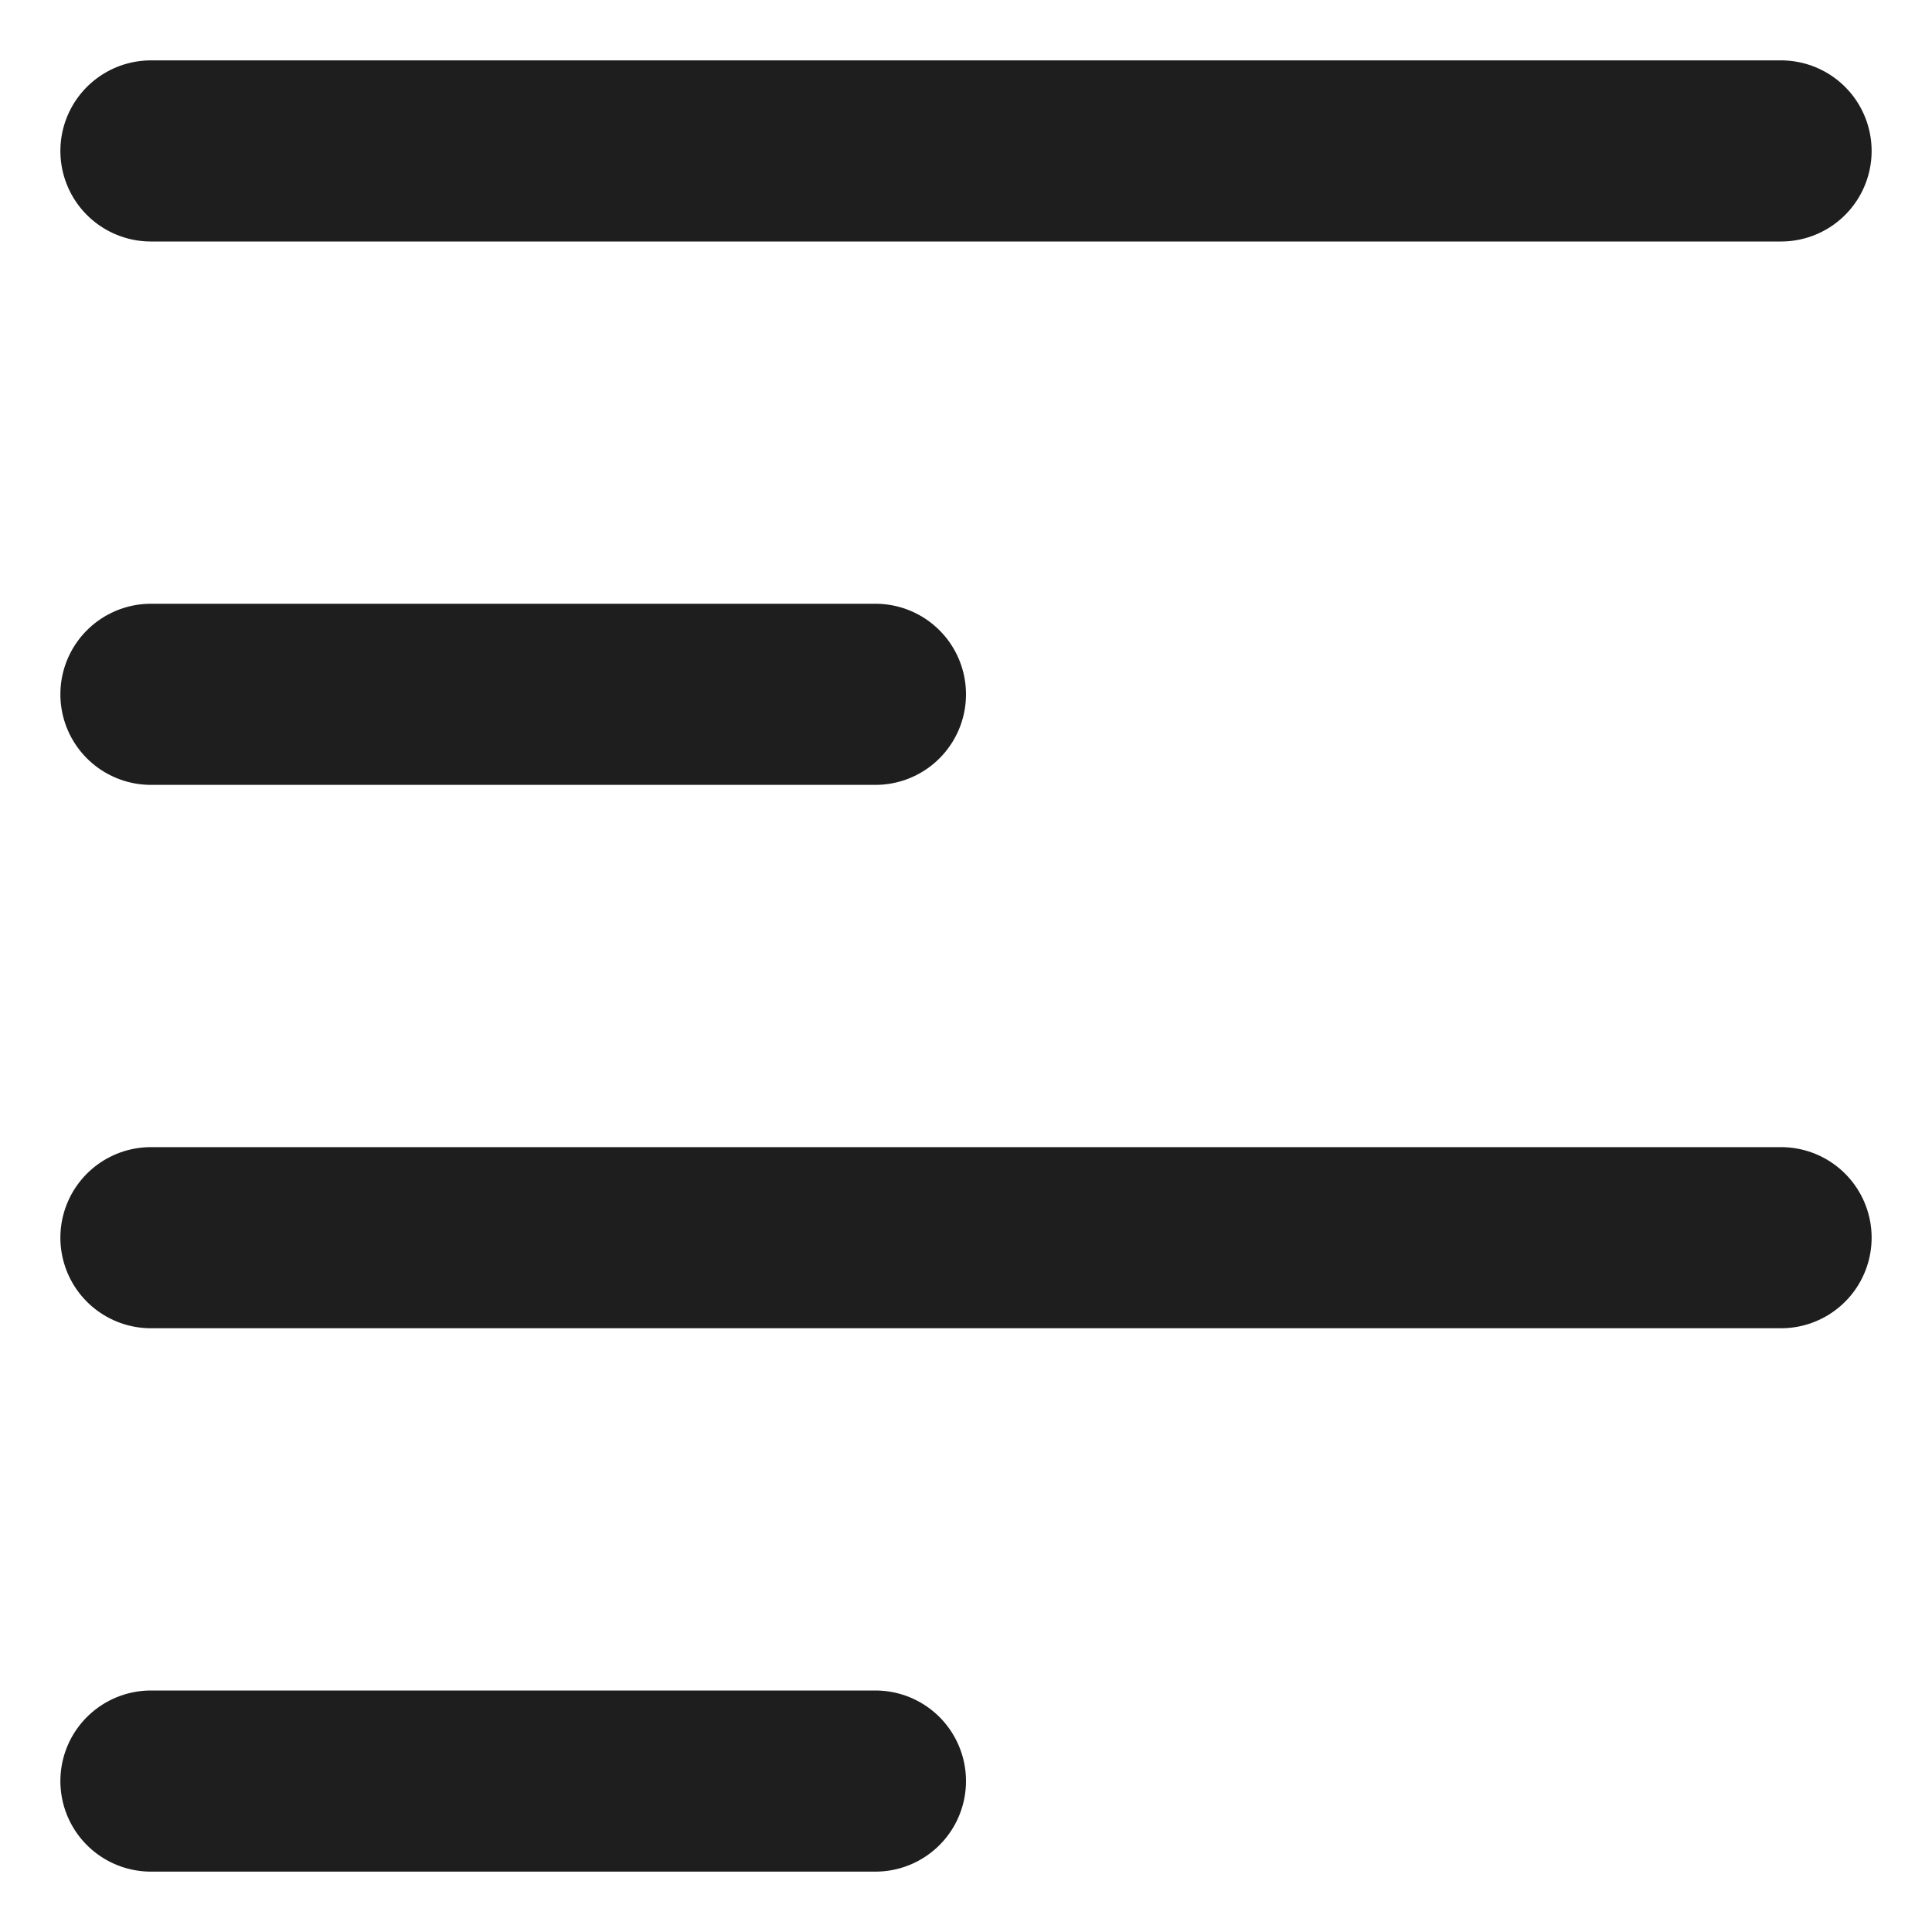 <svg width="16" height="16" viewBox="0 0 16 16" fill="none" xmlns="http://www.w3.org/2000/svg">
<path d="M1.25 1.25H14.75" stroke="black" stroke-opacity="0.88" stroke-width="1.5" stroke-linecap="round" stroke-linejoin="round"/>
<path d="M1.25 5.75H7.25" stroke="black" stroke-opacity="0.88" stroke-width="1.5" stroke-linecap="round" stroke-linejoin="round"/>
<path d="M1.25 10.25H14.75" stroke="black" stroke-opacity="0.88" stroke-width="1.5" stroke-linecap="round" stroke-linejoin="round"/>
<path d="M1.25 14.75H7.25" stroke="black" stroke-opacity="0.88" stroke-width="1.5" stroke-linecap="round" stroke-linejoin="round"/>
</svg>
